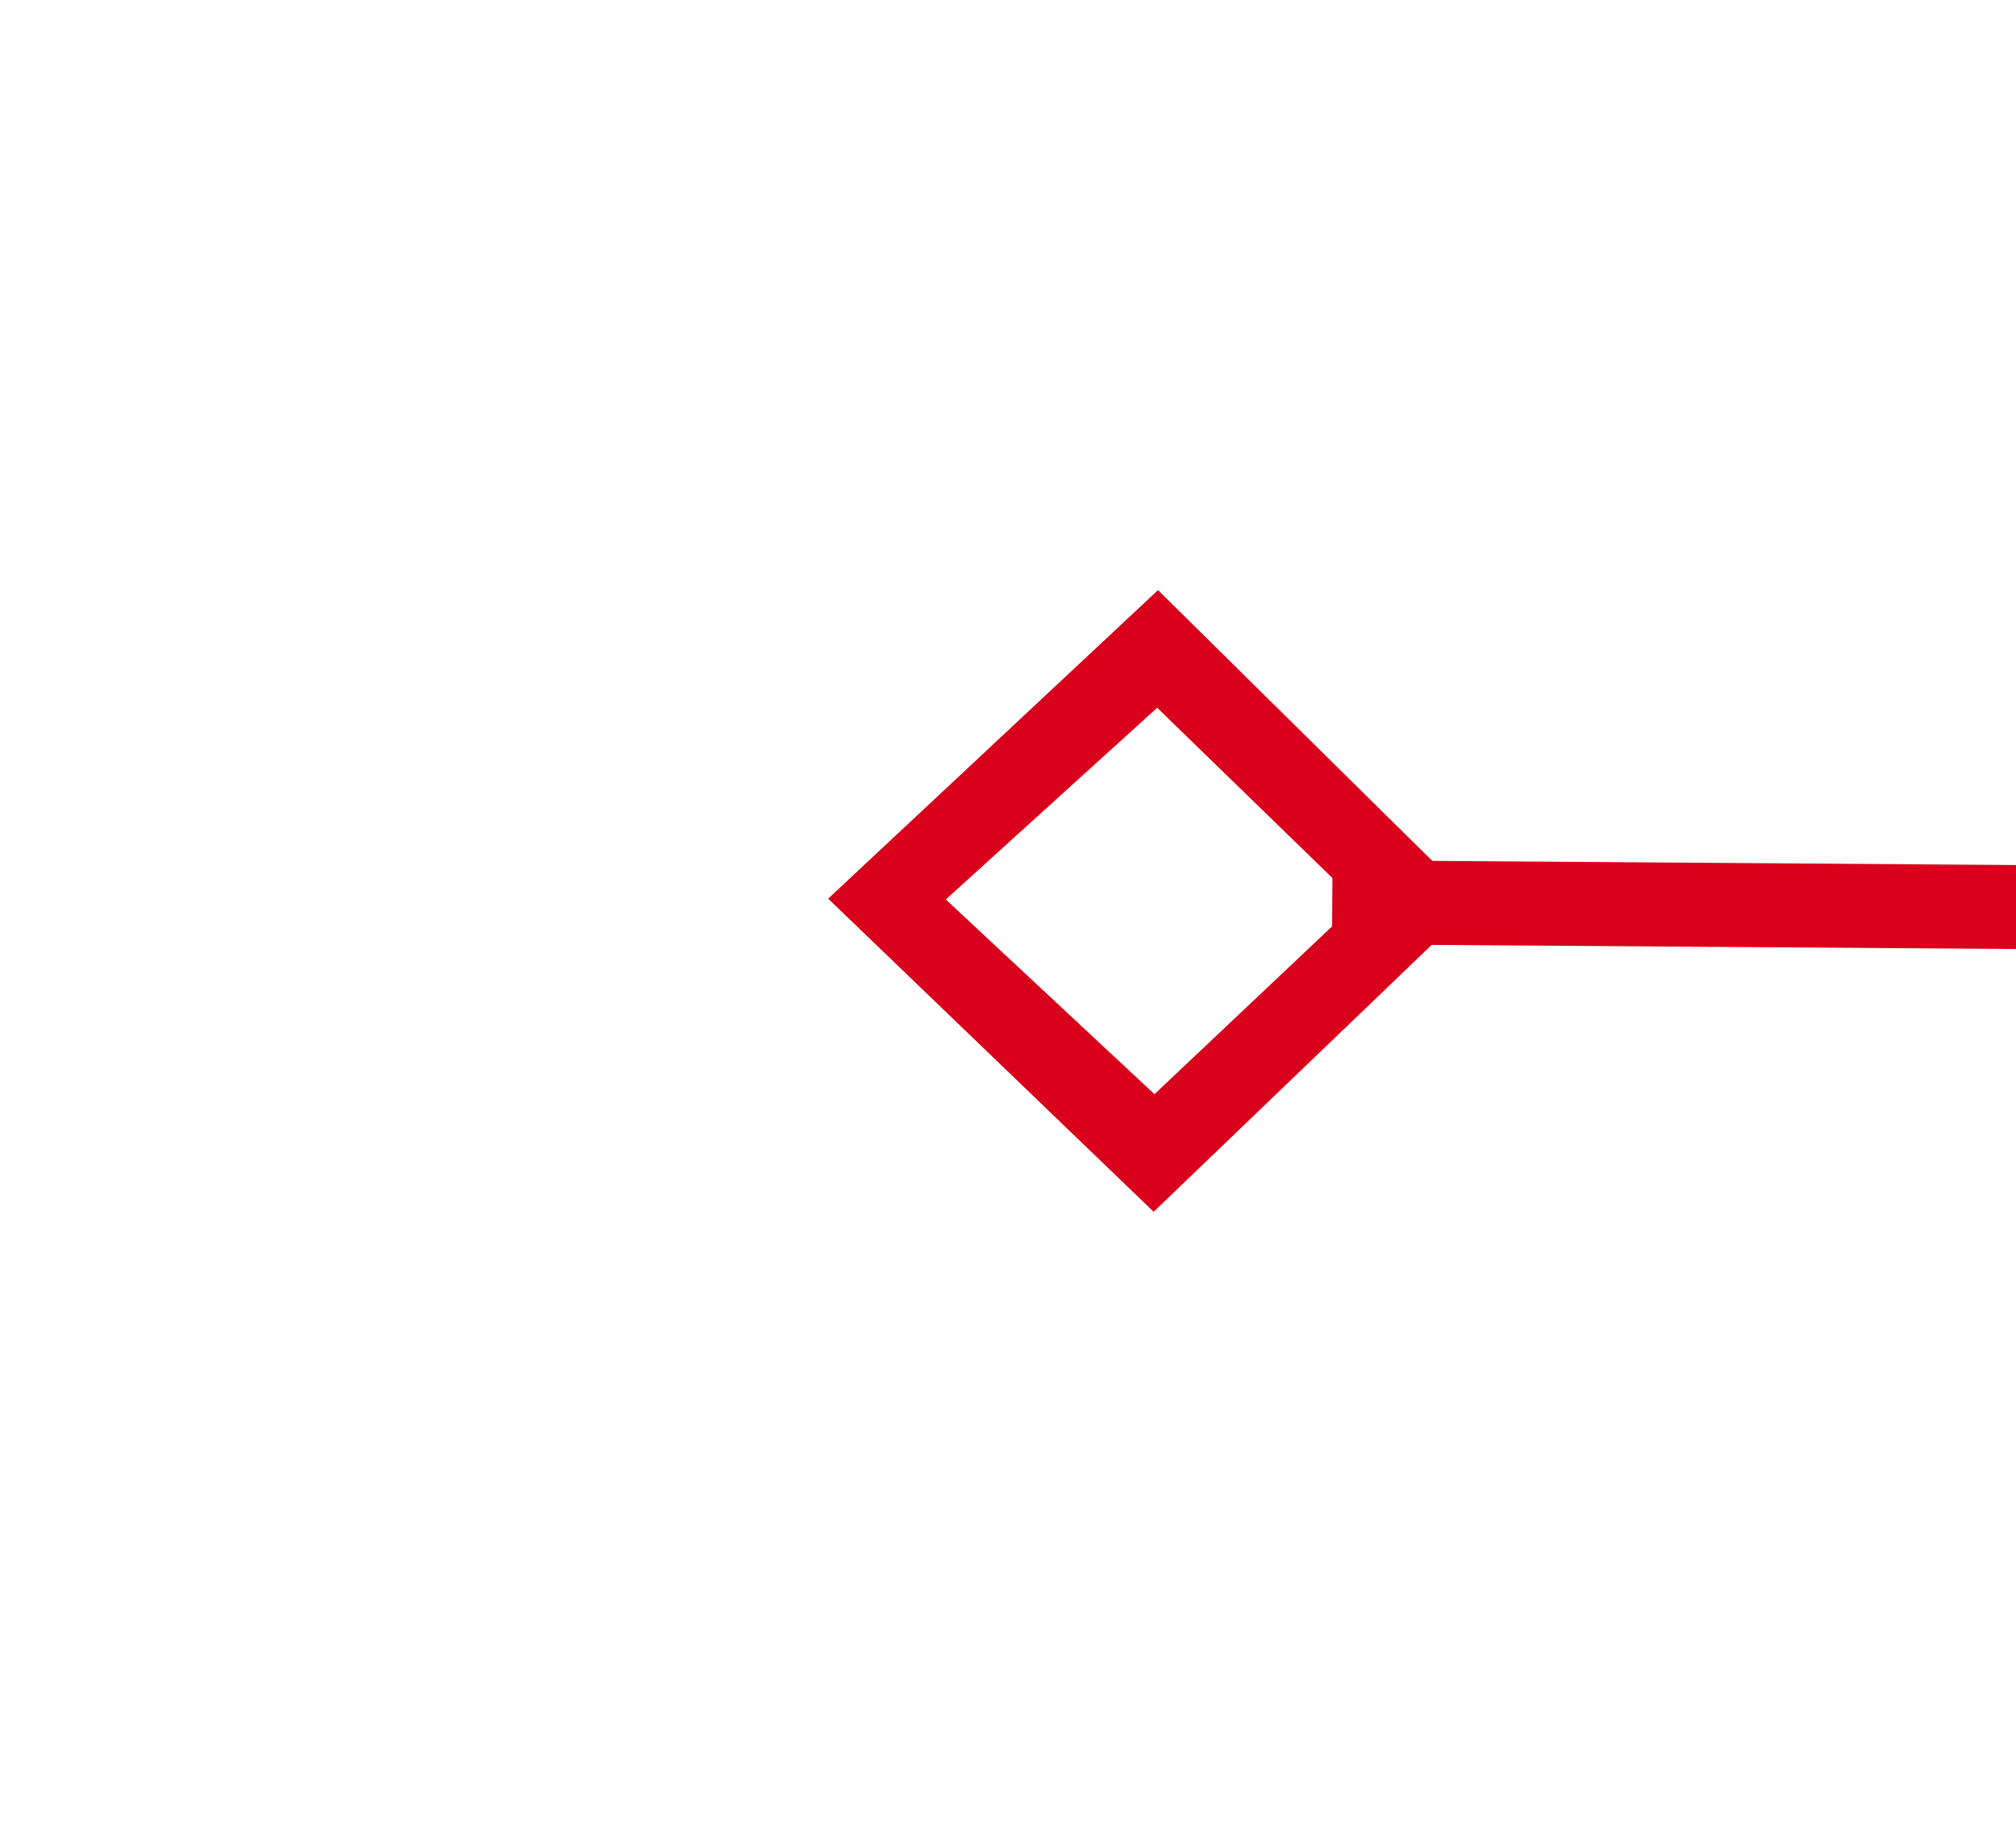 ﻿<?xml version="1.0" encoding="utf-8"?>
<svg version="1.1" xmlns:xlink="http://www.w3.org/1999/xlink" width="24px" height="22px" preserveAspectRatio="xMinYMid meet" viewBox="860 263  24 20" xmlns="http://www.w3.org/2000/svg">
  <g transform="matrix(-0.208 -0.978 0.978 -0.208 786.265 1182.705 )">
    <path d="M 193.9 815.8  L 190 819.5  L 193.9 823.2  L 197.7 819.5  L 193.9 815.8  Z M 193.9 821.8  L 191.4 819.5  L 193.9 817.2  L 196.3 819.5  L 193.9 821.8  Z M 1309.1 823.2  L 1313 819.5  L 1309.1 815.8  L 1305.3 819.5  L 1309.1 823.2  Z M 1309.1 817.2  L 1311.6 819.5  L 1309.1 821.8  L 1306.7 819.5  L 1309.1 817.2  Z " fill-rule="nonzero" fill="#d9001b" stroke="none" transform="matrix(0.215 -0.977 0.977 0.215 -210.129 1377.713 )" />
    <path d="M 196 819.5  L 1307 819.5  " stroke-width="1" stroke="#d9001b" fill="none" transform="matrix(0.215 -0.977 0.977 0.215 -210.129 1377.713 )" />
  </g>
</svg>